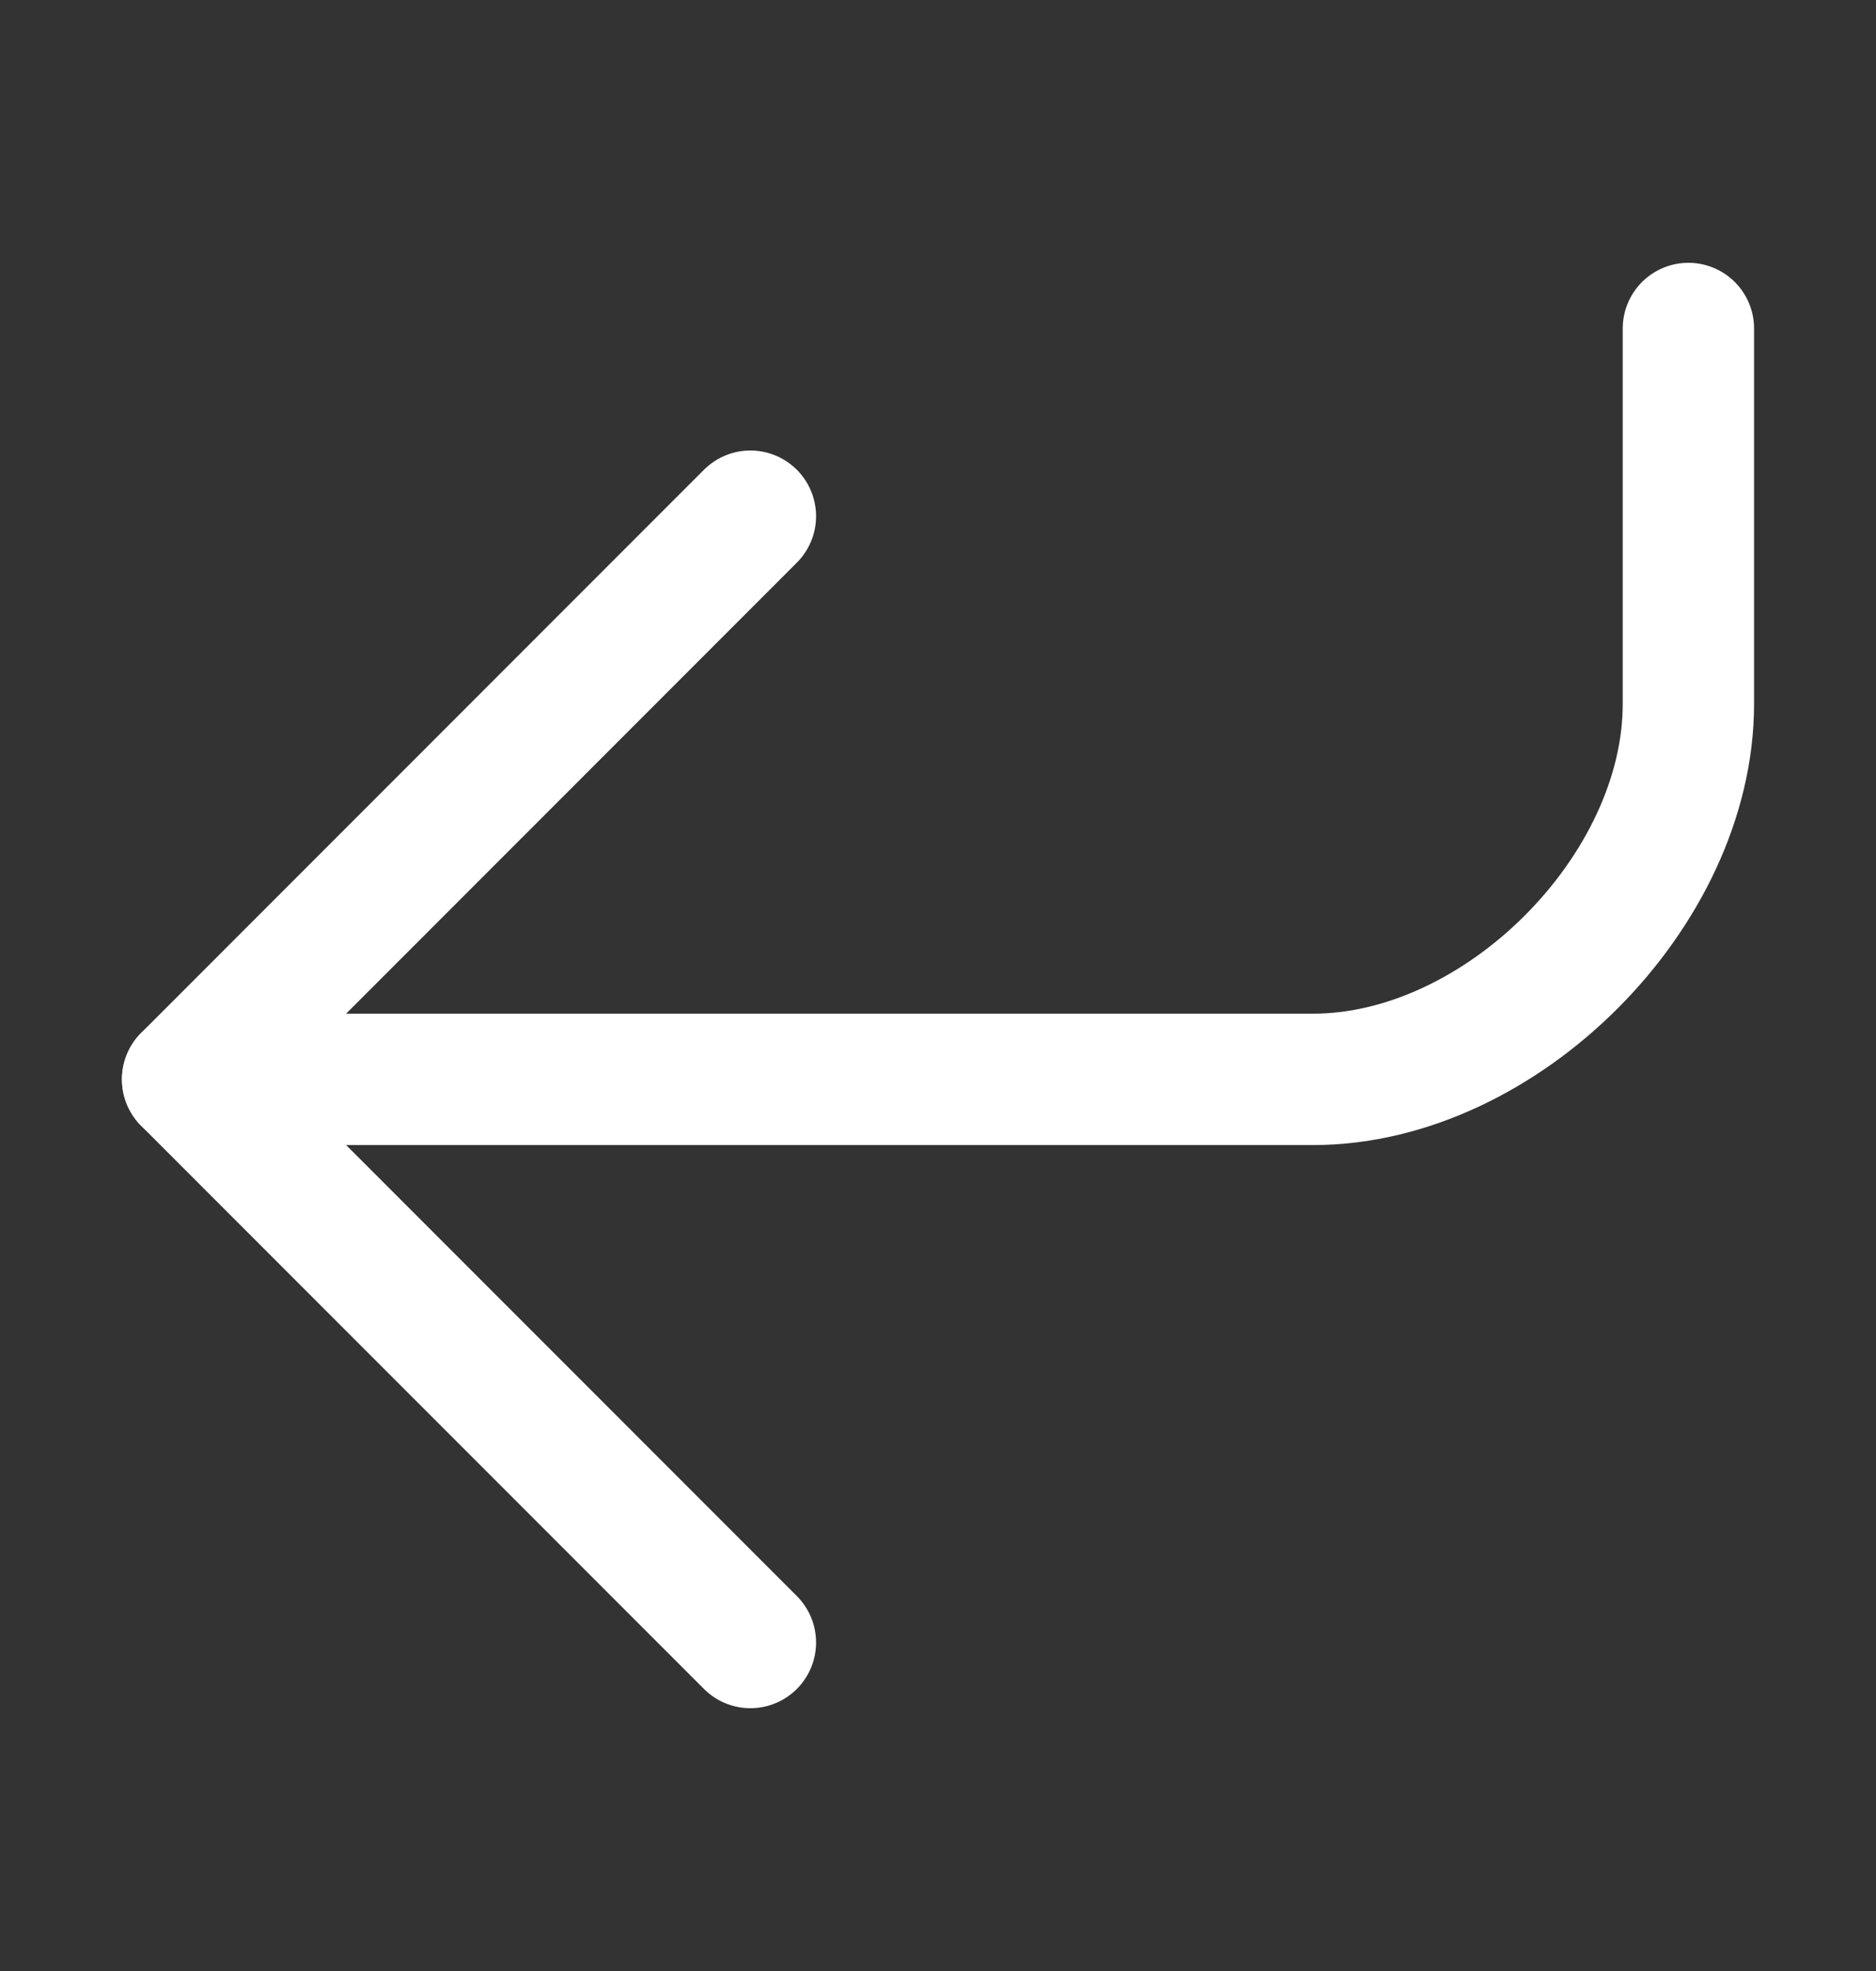 <svg width="20" height="21" viewBox="0 0 20 21" fill="none" xmlns="http://www.w3.org/2000/svg">
<rect x="0" y="0" width="20" height="21" fill="#333333" stroke="none"/>
<path d="M18 3.5V7.5C18 9.5 16 11.5 14 11.5H2" stroke="white" stroke-width="1.4" stroke-linecap="round" stroke-linejoin="round"/>
<path d="M8 17.5L2 11.5L8 5.5" stroke="white" stroke-width="1.4" stroke-linecap="round" stroke-linejoin="round"/>
</svg>
